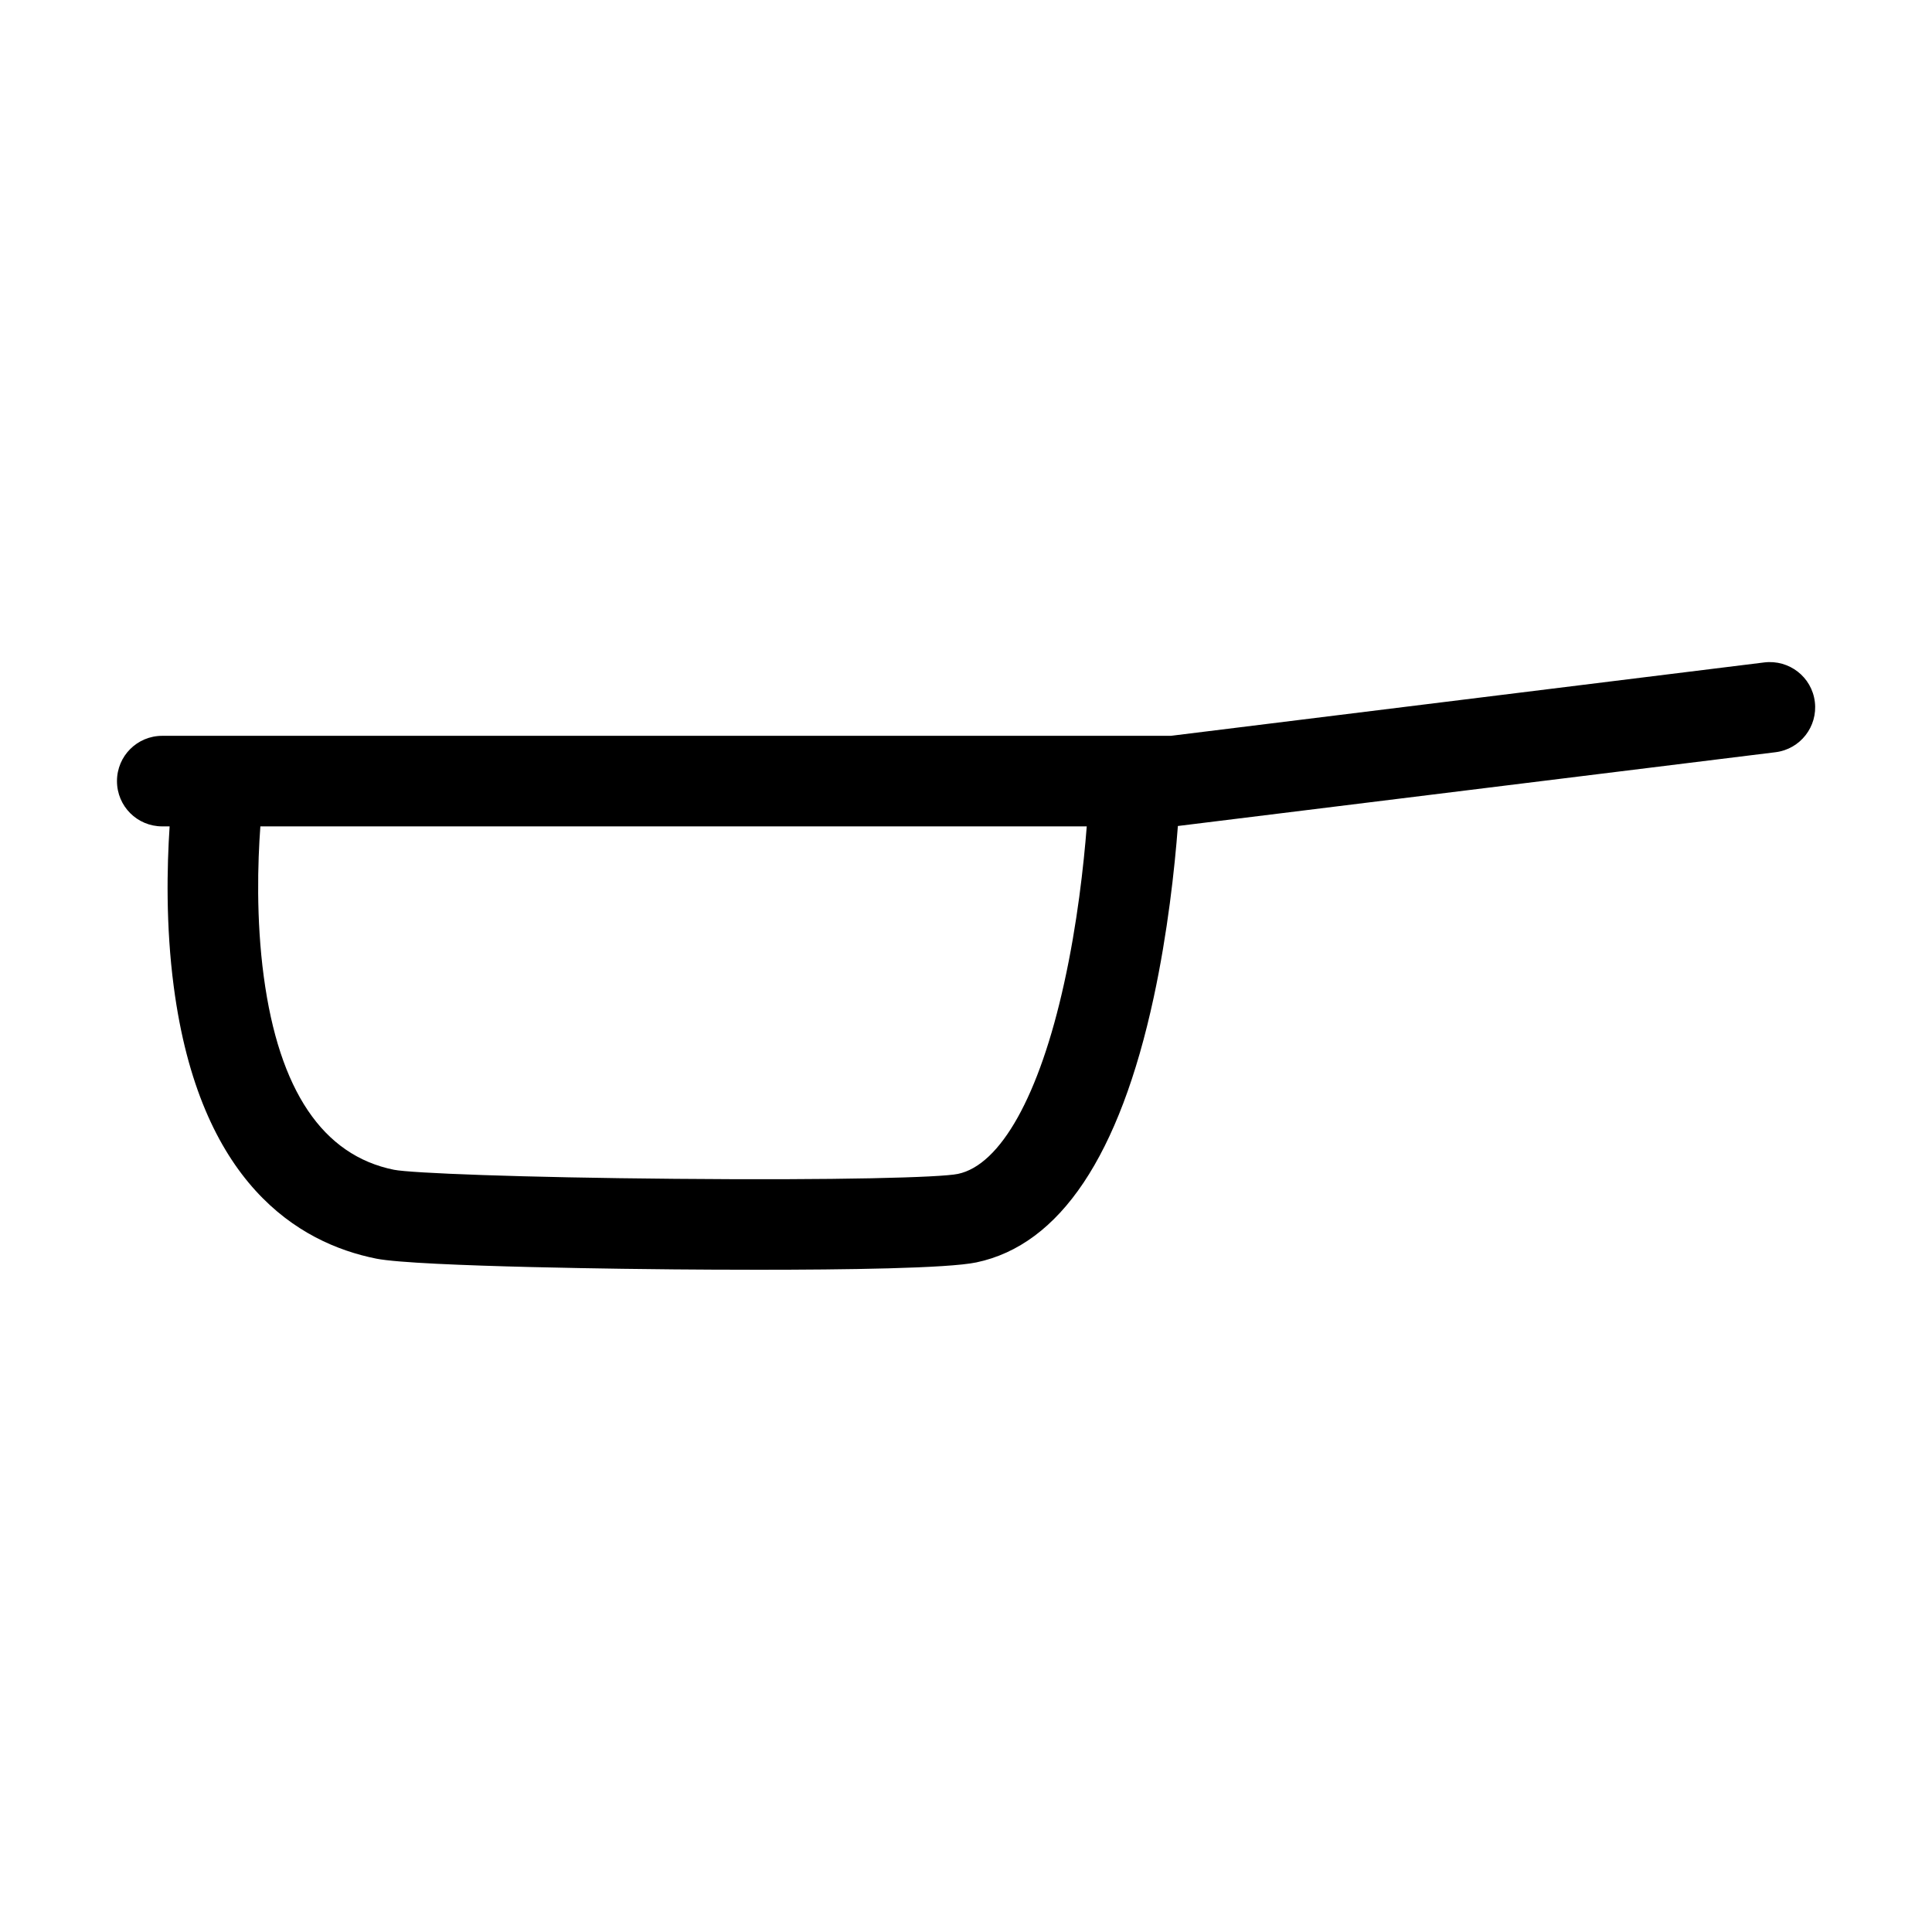 <?xml version="1.0" encoding="utf-8"?>
<!-- Generator: Adobe Illustrator 22.0.0, SVG Export Plug-In . SVG Version: 6.00 Build 0)  -->
<svg version="1.1" id="Ebene_1" xmlns="http://www.w3.org/2000/svg" xmlns:xlink="http://www.w3.org/1999/xlink" x="0px" y="0px"
	 viewBox="0 0 1024 1024" style="enable-background:new 0 0 1024 1024;" xml:space="preserve">
<style type="text/css">
	.st0{display:none;}
</style>
<g id="HG" class="st0">
</g>
<path class="st1" d="M961.9,372c-1.6-13.2-13.6-22.5-26.8-20.9L620.6,390H147H95.7H86c-13.3,0-24,10.7-24,24s10.7,24,24,24h3.9
	c-1.4,21.3-2.1,52.5,2.2,85c13.7,104.1,65.9,135.8,107.3,144.1c22.1,4.4,144,5.6,157.8,5.7c11.5,0.1,27.4,0.2,44.8,0.2
	c45.1,0,100.3-0.7,115.5-3.9l0,0c44.3-9.3,75.9-56.6,94-140.5c7.4-34.3,11.1-68.3,12.8-90.8L941,398.7
	C954.2,397.1,963.5,385.1,961.9,372z M564,521.2c-13.1,59.5-33.7,96.3-56.3,101l4.9,23.5l-4.9-23.5c-9.1,1.9-63.6,3.4-150,2.6
	c-81.6-0.7-139.8-3-148.9-4.8c-37.7-7.6-60.9-42-69-102.4c-4.1-30.5-3.2-60.6-1.8-79.6h8.9h429.1C574.4,458.5,571,489.6,564,521.2z"
	/>
</svg>

